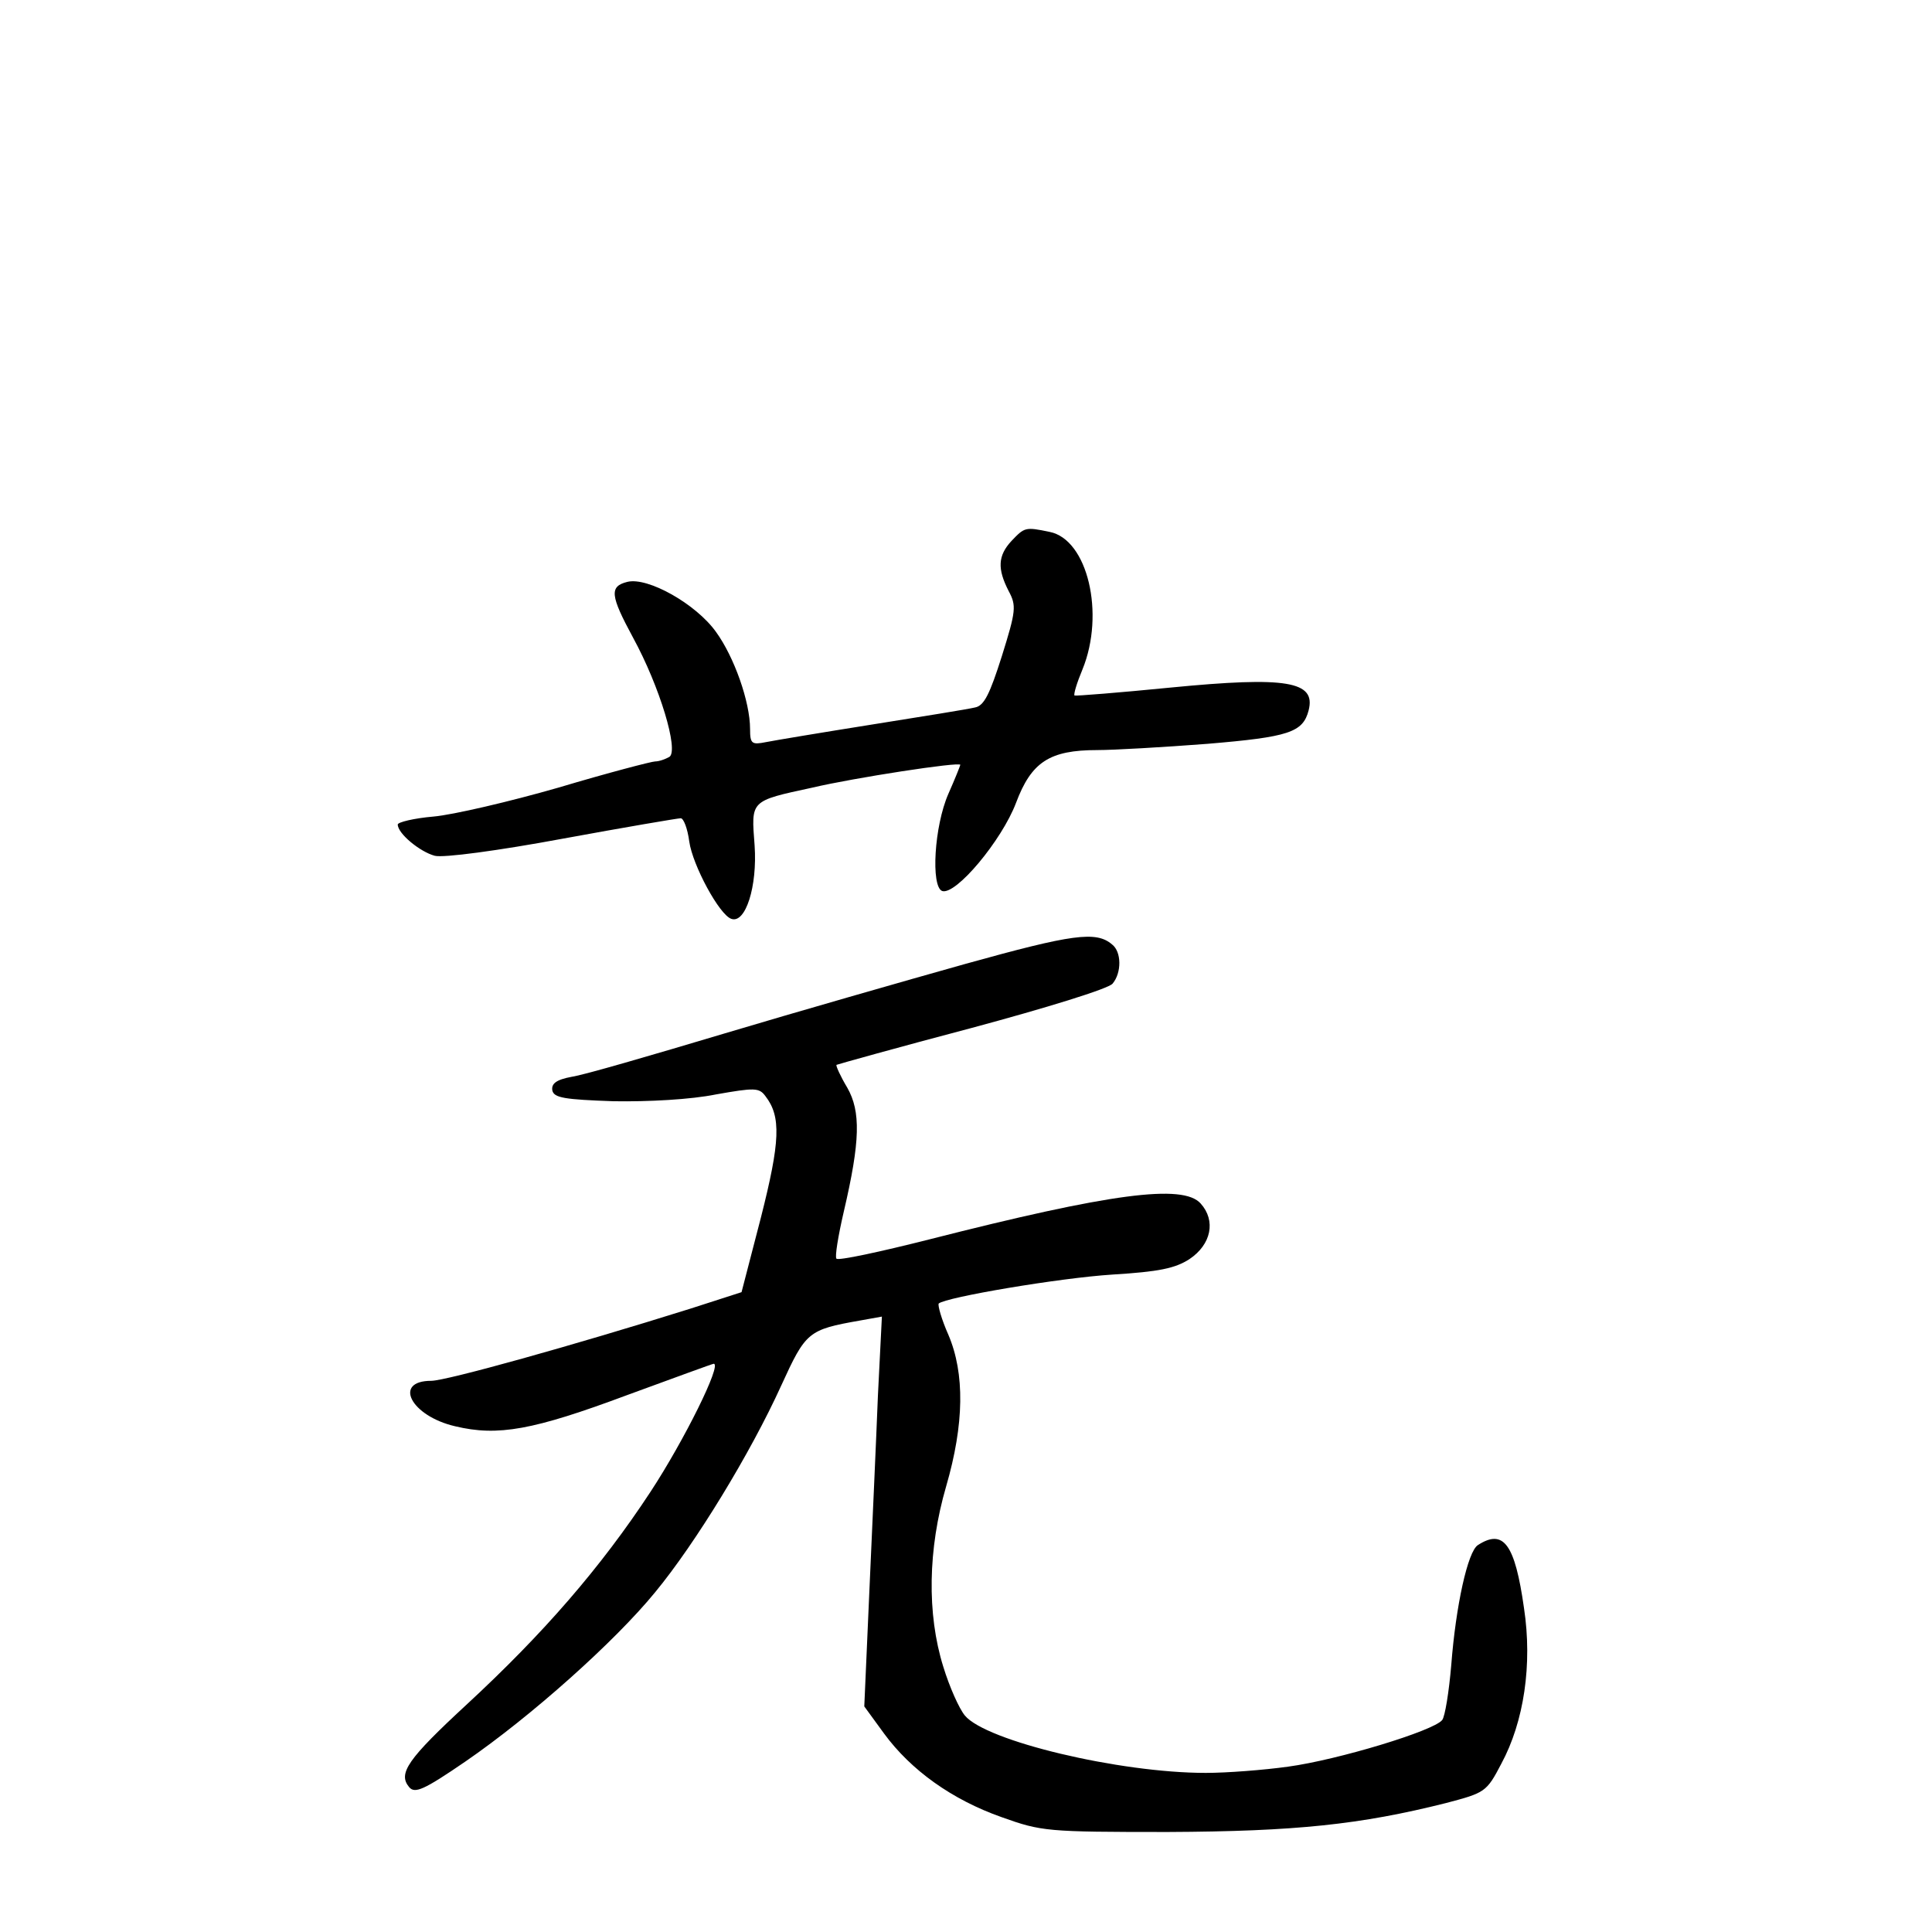<?xml version="1.0" standalone="no"?>
<!DOCTYPE svg PUBLIC "-//W3C//DTD SVG 20010904//EN"
 "http://www.w3.org/TR/2001/REC-SVG-20010904/DTD/svg10.dtd">
<svg version="1.0" xmlns="http://www.w3.org/2000/svg"
 width="340pt" height="340pt" viewBox="0 0 340 340"
 preserveAspectRatio="xMidYMid meet">
<g transform="translate(0,340) scale(0.1,-0.1)"
fill="#000000" stroke="none">
<path d="M1780 2448 c-24 -26 -25 -49 -5 -88 14 -26 13 -35 -12 -115 -21 -66
-31 -87 -47 -90 -12 -3 -93 -16 -181 -30 -88 -14 -172 -28 -187 -31 -25 -5
-28 -3 -28 23 0 48 -28 127 -60 171 -35 49 -120 97 -156 88 -32 -8 -30 -24 10
-98 47 -86 81 -199 64 -210 -7 -4 -18 -8 -25 -8 -6 0 -83 -20 -170 -46 -87
-25 -186 -48 -220 -51 -35 -3 -63 -10 -63 -14 0 -16 39 -48 65 -55 15 -4 112
9 225 30 109 20 203 36 208 36 5 0 12 -18 15 -41 6 -42 53 -129 74 -136 25 -9
46 57 41 129 -6 80 -9 78 102 102 72 17 260 46 260 40 0 -1 -9 -24 -21 -51
-25 -57 -31 -163 -11 -171 24 -8 105 89 130 155 27 72 59 93 143 93 29 0 116
5 194 11 143 12 168 20 178 59 13 51 -38 60 -243 40 -91 -9 -167 -15 -169 -14
-2 2 4 22 14 46 40 98 9 229 -58 242 -43 9 -44 8 -67 -16z"/>
<path d="M1700 1704 c-107 -30 -299 -85 -426 -123 -127 -38 -247 -73 -268 -76
-27 -5 -36 -12 -34 -24 3 -13 21 -16 108 -19 61 -1 136 3 180 12 68 12 76 12
87 -3 28 -36 26 -80 -8 -214 l-34 -131 -90 -29 c-207 -65 -430 -127 -456 -127
-68 0 -36 -62 42 -80 75 -18 137 -7 303 55 82 30 150 55 152 55 15 0 -52 -135
-111 -225 -88 -134 -189 -250 -323 -374 -105 -97 -122 -122 -102 -146 10 -12
26 -5 99 45 115 79 263 211 334 298 71 86 168 245 222 364 43 94 47 98 138
114 l39 7 -7 -139 c-3 -77 -10 -231 -15 -343 l-9 -204 35 -48 c47 -64 119
-116 207 -147 70 -25 79 -26 292 -26 225 1 339 13 490 51 68 18 71 19 97 69
40 74 55 175 40 274 -16 113 -36 140 -81 111 -18 -11 -39 -107 -47 -211 -4
-47 -11 -91 -16 -97 -15 -19 -183 -70 -271 -82 -43 -6 -108 -11 -145 -11 -152
0 -387 56 -424 101 -10 12 -27 50 -38 86 -29 93 -27 207 5 317 32 110 33 199
4 267 -12 27 -19 52 -17 55 12 11 212 45 306 51 82 5 110 11 135 27 39 26 47
68 20 98 -31 35 -159 18 -477 -63 -87 -22 -161 -38 -164 -34 -3 3 3 40 13 83
29 124 30 176 6 218 -12 20 -20 38 -19 40 2 1 109 31 238 65 130 35 241 69
248 78 16 19 16 56 -1 69 -28 24 -70 18 -257 -34z"/>
</g>
</svg>
